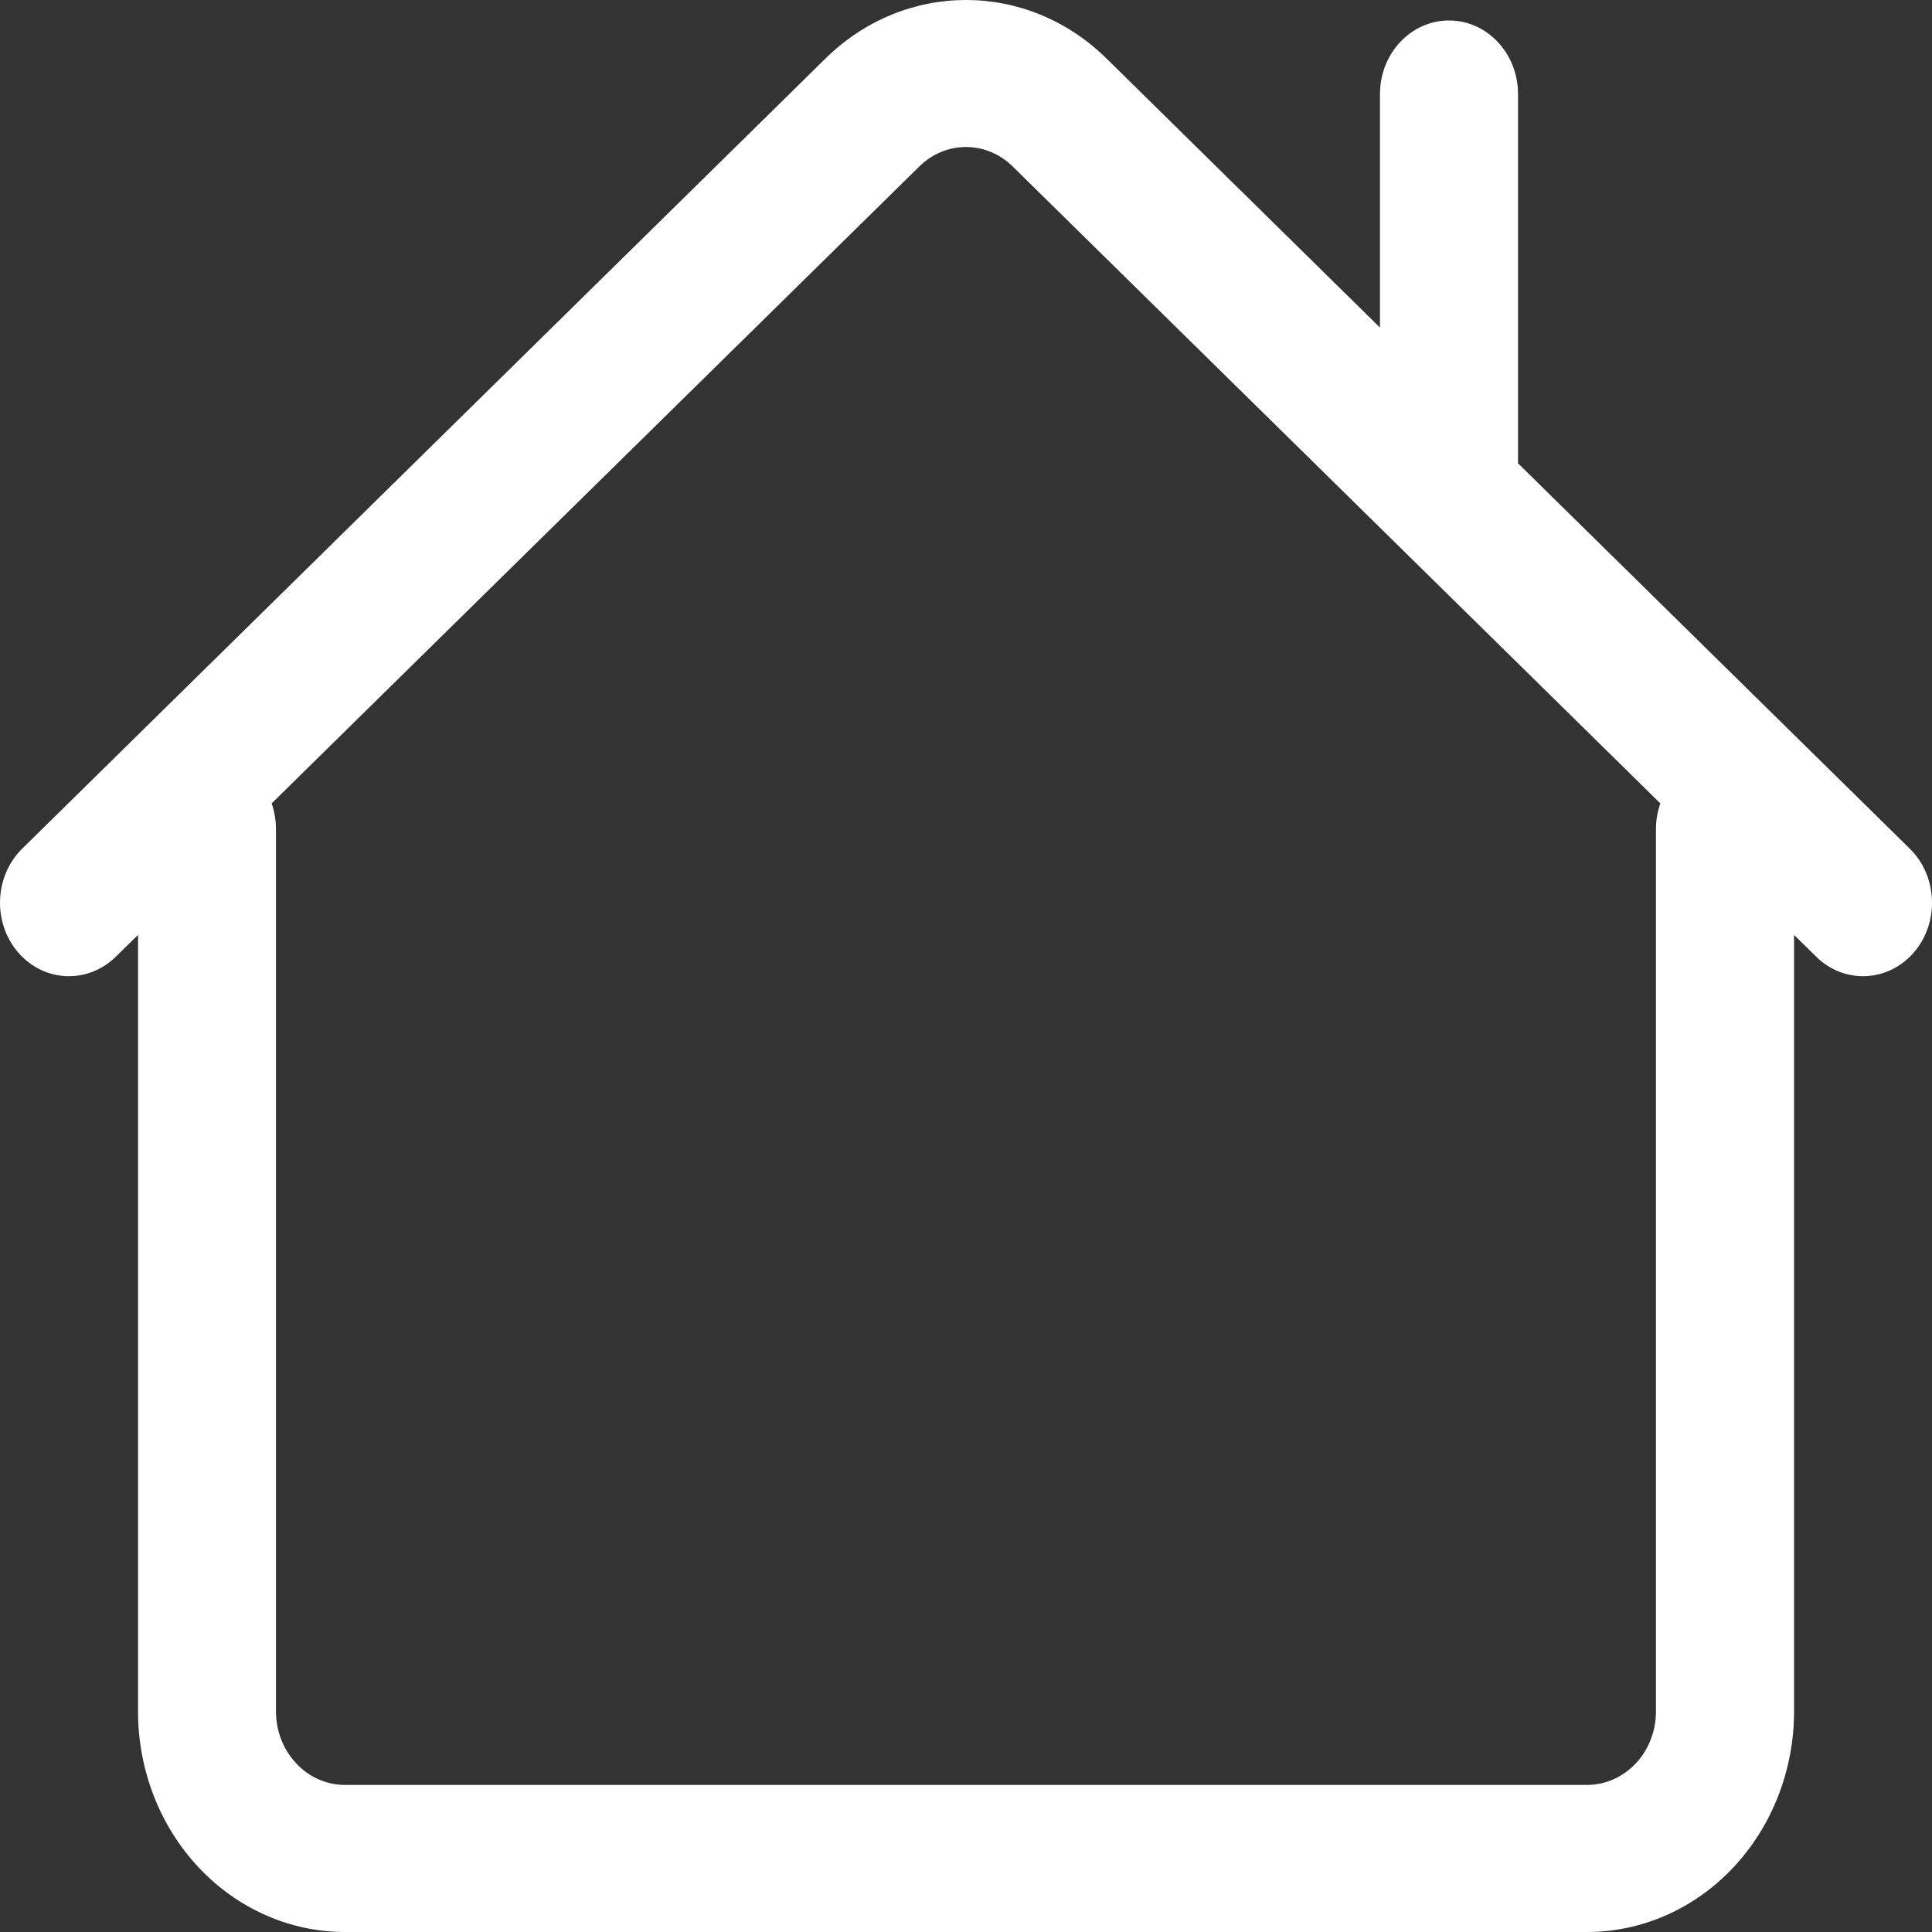 <svg width="25" height="25" viewBox="0 0 25 25" fill="none" xmlns="http://www.w3.org/2000/svg">
<rect x="0" y="0" width="25" height="25" fill="#333333" stroke="none"/>
<path fill-rule="evenodd" clip-rule="evenodd" d="M1.786 12.098V22.146C1.786 22.903 2.068 23.629 2.57 24.164C3.072 24.699 3.753 25 4.464 25H20.536C21.247 25 21.928 24.699 22.43 24.164C22.932 23.629 23.215 22.903 23.215 22.146V12.098L23.502 12.38C23.864 12.736 24.429 12.712 24.764 12.326C25.098 11.941 25.075 11.338 24.713 10.982L19.643 5.995V5.973V1.216C19.643 0.691 19.243 0.265 18.75 0.265C18.257 0.265 17.857 0.691 17.857 1.216V4.239L14.317 0.756C13.291 -0.252 11.709 -0.252 10.683 0.756L0.287 10.982C-0.075 11.338 -0.097 11.941 0.236 12.326C0.571 12.712 1.136 12.736 1.498 12.38L1.786 12.098ZM21.485 10.396L13.105 2.155C12.763 1.818 12.236 1.818 11.895 2.155L3.515 10.396C3.551 10.5 3.571 10.613 3.571 10.729V22.146C3.571 22.398 3.665 22.64 3.833 22.818C3.999 22.997 4.227 23.097 4.464 23.097H20.536C20.772 23.097 21 22.997 21.167 22.818C21.335 22.64 21.428 22.398 21.428 22.146V10.729C21.428 10.613 21.448 10.5 21.485 10.396H21.485Z" fill="white"/>
</svg>
